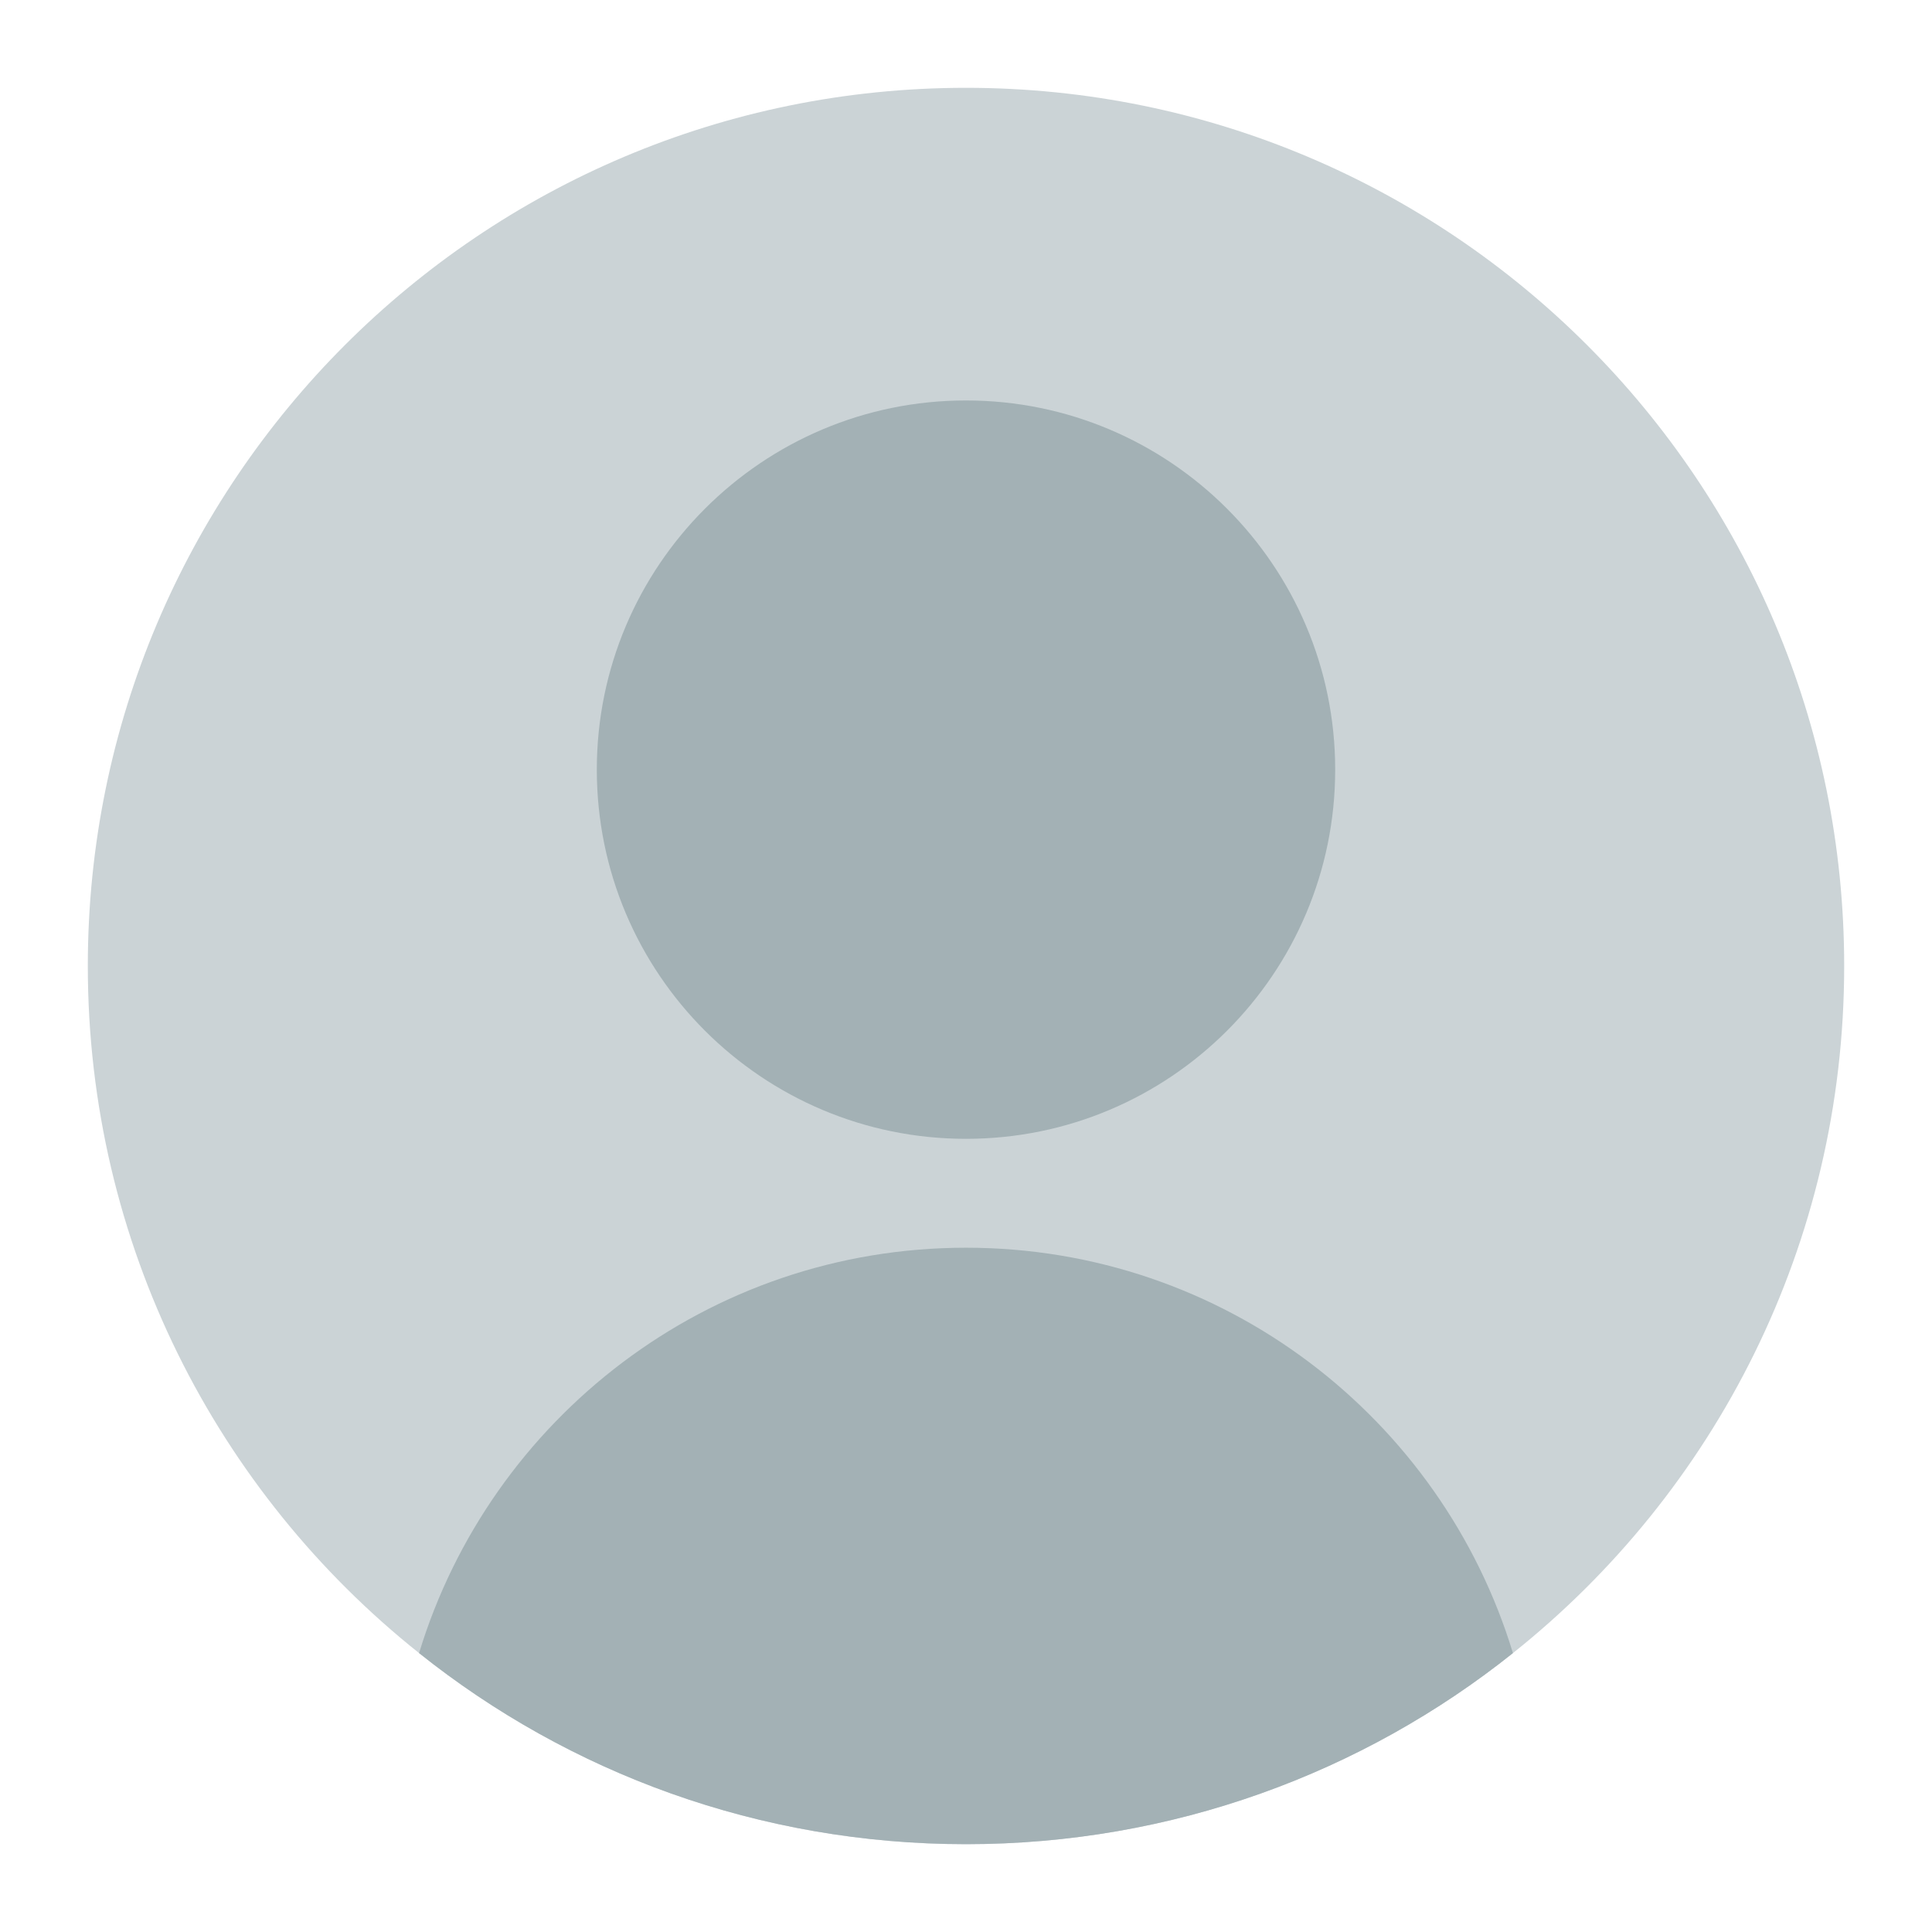 <?xml version="1.0" encoding="UTF-8"?>
<!DOCTYPE svg PUBLIC "-//W3C//DTD SVG 1.1//EN" "http://www.w3.org/Graphics/SVG/1.1/DTD/svg11.dtd">
<!-- Creator: CorelDRAW X7 -->
<svg xmlns="http://www.w3.org/2000/svg" xml:space="preserve" width="55mm" height="55mm" version="1.1" style="shape-rendering:geometricPrecision; text-rendering:geometricPrecision; image-rendering:optimizeQuality; fill-rule:evenodd; clip-rule:evenodd"
viewBox="0 0 5500 5500"
 xmlns:xlink="http://www.w3.org/1999/xlink">
 <defs>
  <style type="text/css">
   <![CDATA[
    .fil0 {fill:#CBD3D6}
    .fil1 {fill:#A3B1B5}
   ]]>
  </style>
 </defs>
 <g id="Layer_x0020_1">
  <g id="_2093579566928">
   <path class="fil0" d="M5250 2750c0,792 -368,1498 -943,1956 -427,341 -969,544 -1557,544 -589,0 -1130,-203 -1557,-544 -575,-458 -943,-1164 -943,-1956 0,-1381 1119,-2500 2500,-2500 1381,0 2500,1119 2500,2500z"/>
   <path class="fil1" d="M3801 2191c0,581 -471,1051 -1051,1051 -580,0 -1051,-470 -1051,-1051 0,-580 471,-1051 1051,-1051 580,0 1051,471 1051,1051z"/>
   <path class="fil1" d="M4307 4706c-427,341 -969,544 -1557,544 -589,0 -1130,-203 -1557,-544 203,-668 823,-1154 1557,-1154 734,0 1354,486 1557,1154z"/>
  </g>
 </g>
</svg>
